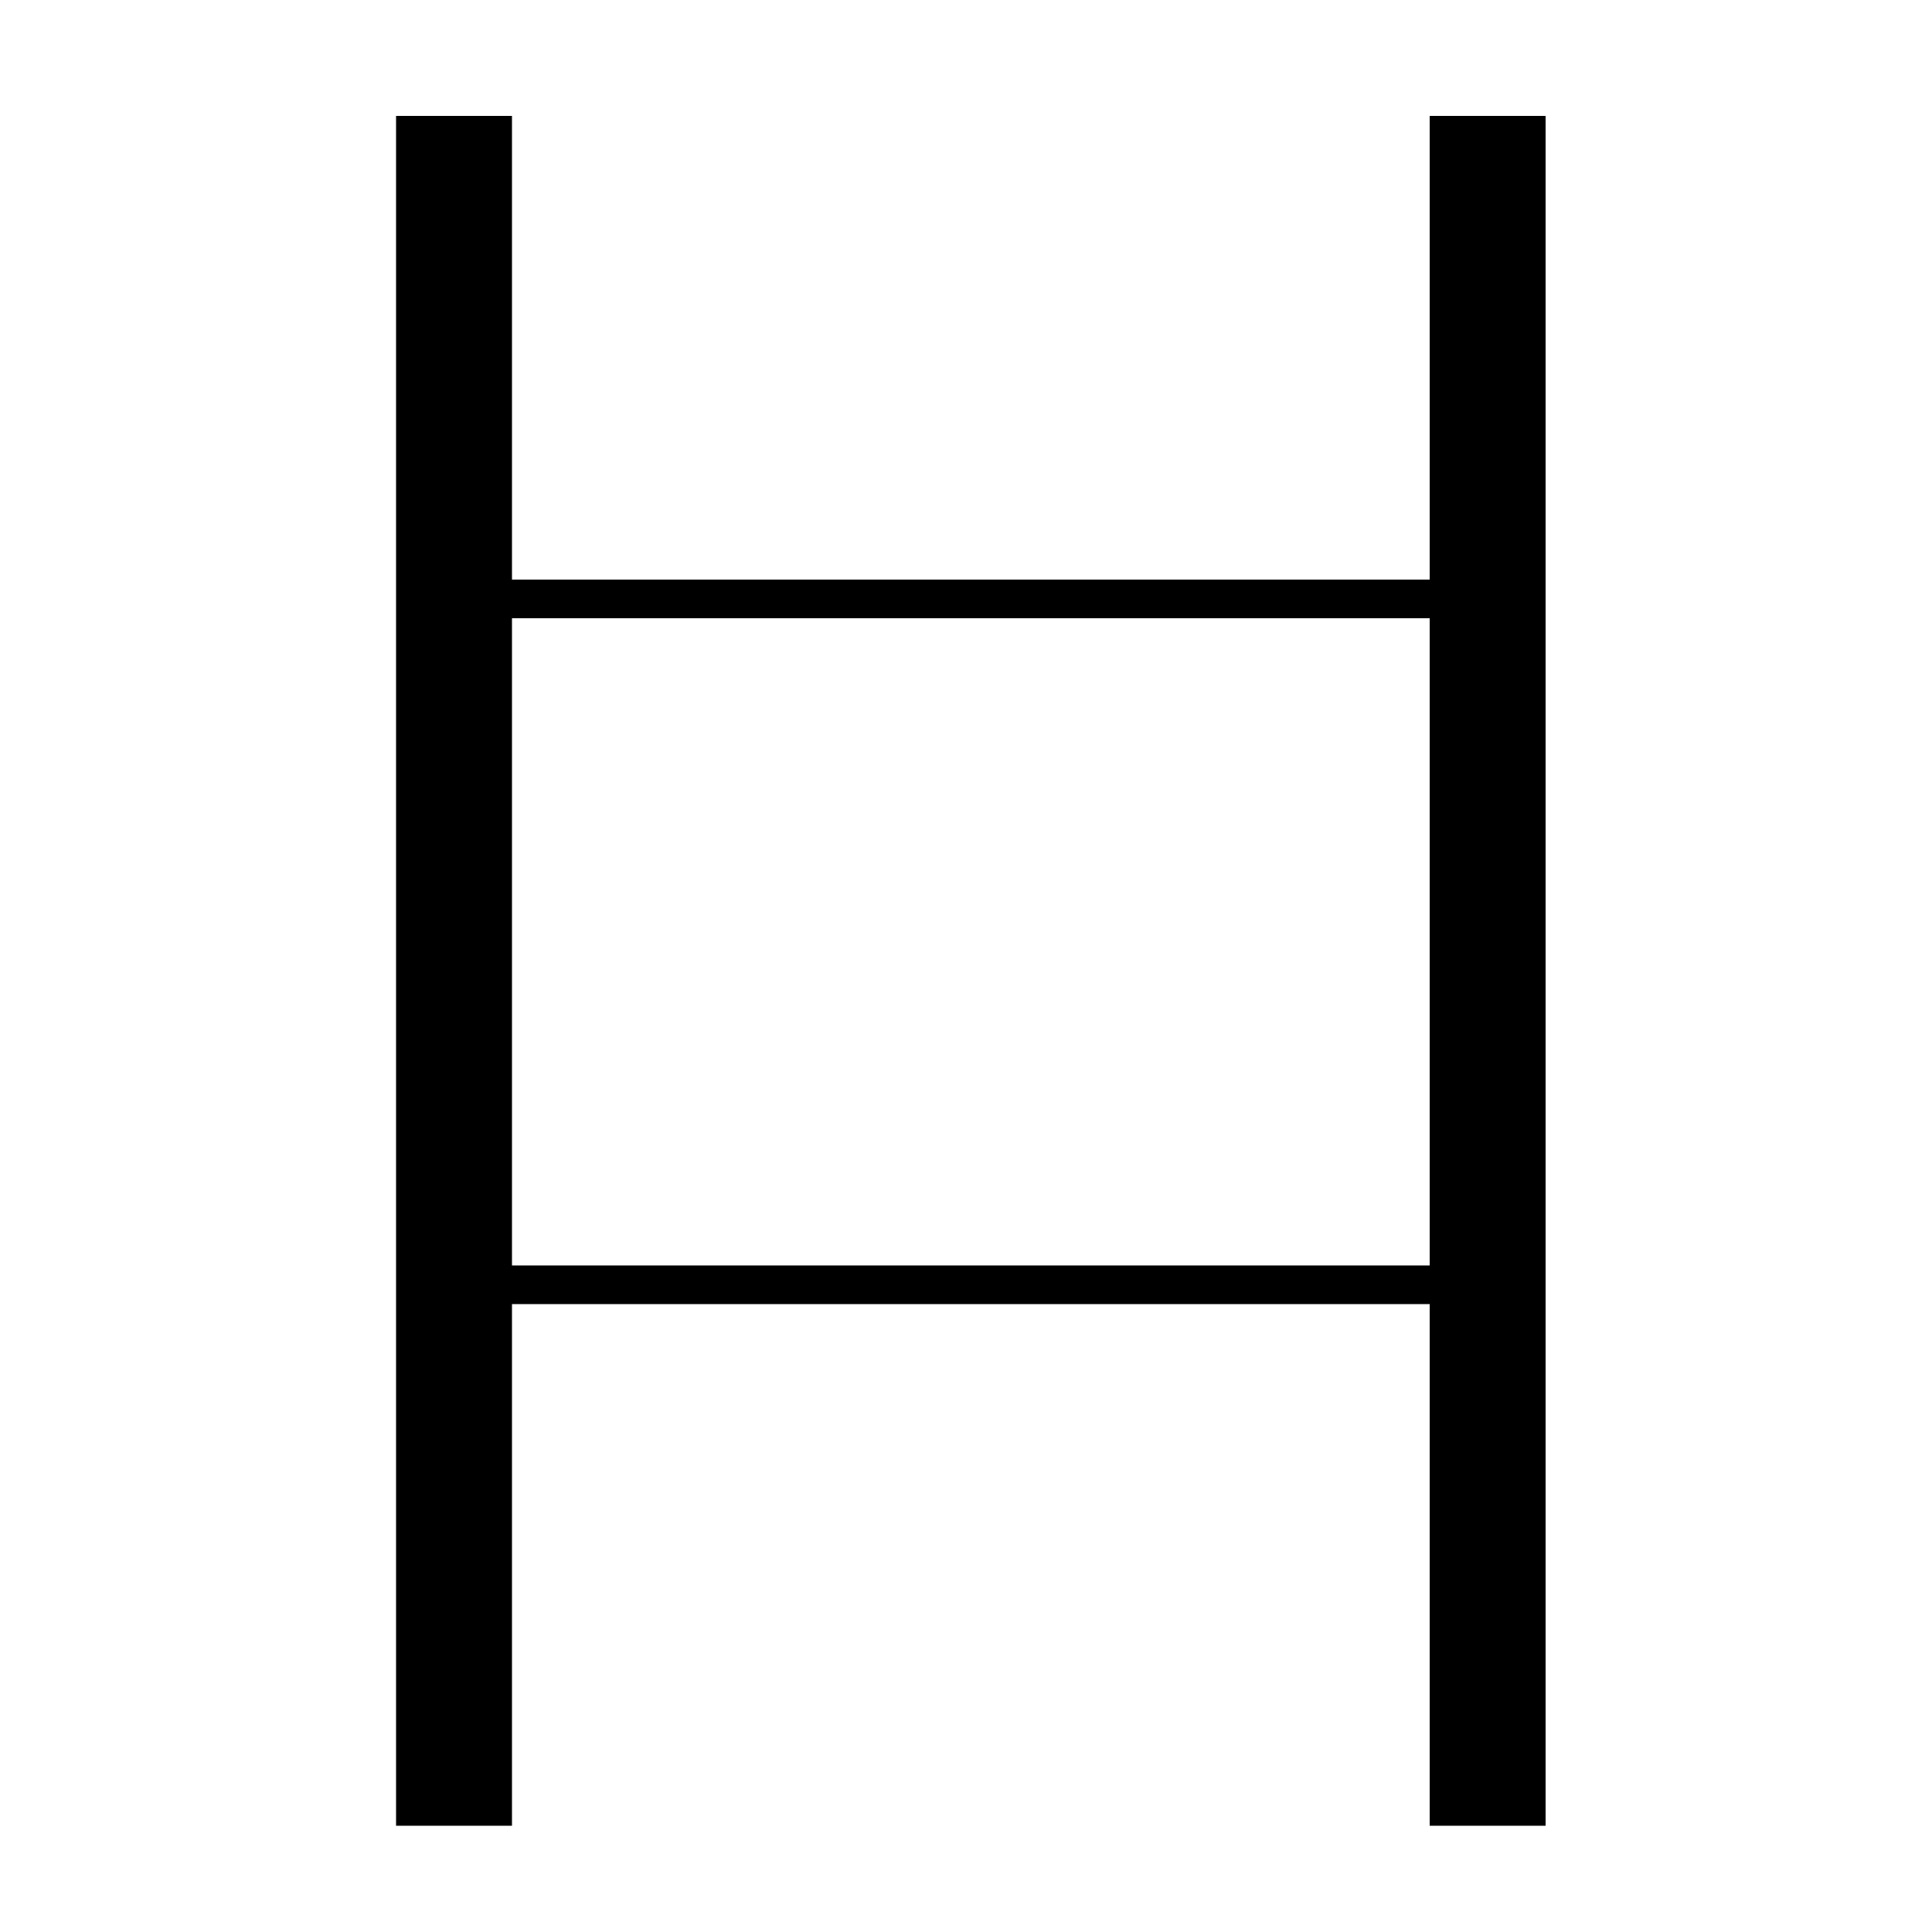 <svg xmlns="http://www.w3.org/2000/svg" xmlns:xlink="http://www.w3.org/1999/xlink" version="1.1" baseProfile="full" viewBox="0 0 200 200" width="200" height="200">
<g fill="black">
<polygon points="53,12 53,189 41,189 41,12 " />
<polygon points="47,60 154,60 154,64 47,64 " />
<polygon points="160,12 160,189 148,189 148,12 " />
<polygon points="47,131 154,131 154,135 47,135 " />
</g>
</svg>
